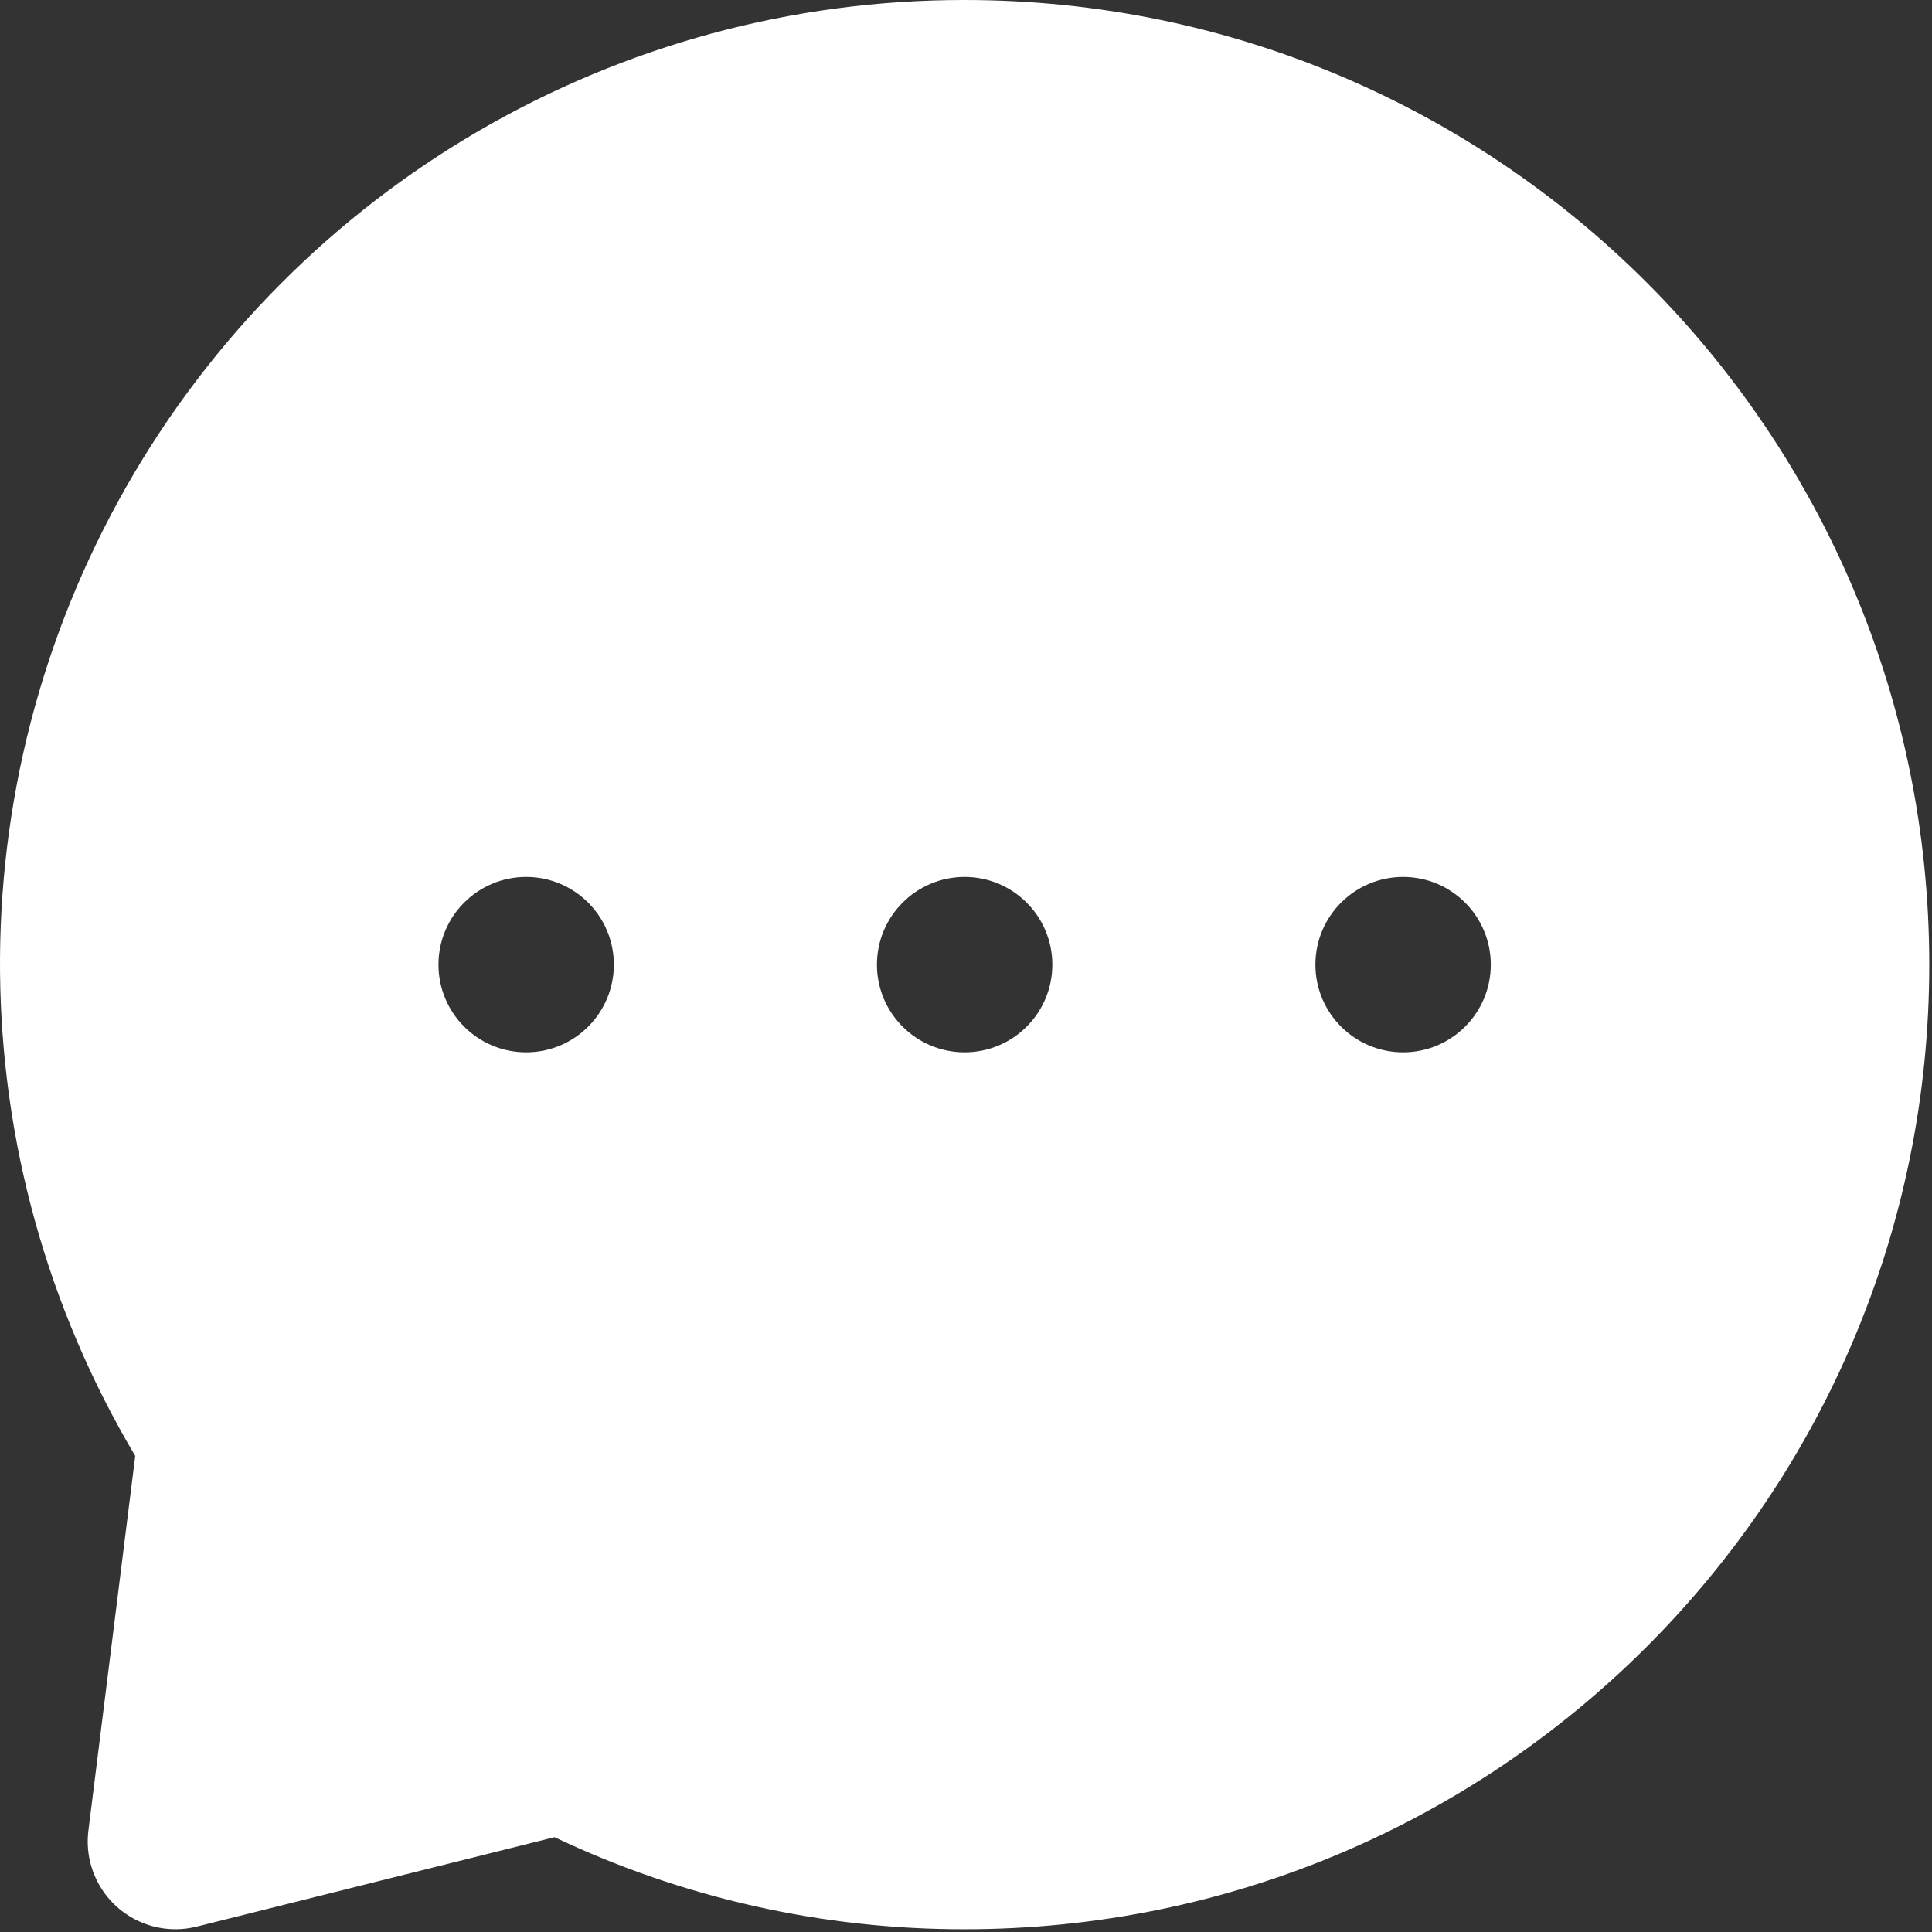 <svg width="470px" height="470px" viewBox="0 0 470 470" version="1.1" xmlns="http://www.w3.org/2000/svg" xmlns:xlink="http://www.w3.org/1999/xlink">
    <rect x="0" y="0" width="470" height="470" fill="#333333" stroke="none"/>
    <title>chat white@2x</title>
    <g id="Page-1" stroke="none" stroke-width="1" fill="none" fill-rule="evenodd">
        <g id="chat-white" transform="translate(-0, -0)" fill="#FFFFFF" fill-rule="nonzero">
            <path d="M234.667,0 C150.345,-0.085 72.473,45.122 30.734,118.39 C-11.005,191.658 -10.179,281.697 32.897,354.187 L21.5,445.355 C20.747,451.425 22.633,457.527 26.681,462.113 C30.729,466.699 36.55,469.328 42.667,469.334 C44.413,469.334 46.153,469.123 47.845,468.694 L134.896,446.934 C166.069,461.739 200.157,469.392 234.667,469.334 C364.27,469.334 469.334,364.27 469.334,234.667 C469.334,105.064 364.27,0 234.667,0 Z M128.001,256 C116.219,256 106.667,246.449 106.667,234.667 C106.667,222.885 116.219,213.334 128.001,213.334 C139.783,213.334 149.334,222.885 149.334,234.667 C149.334,246.449 139.783,256 128.001,256 Z M234.667,256 C222.885,256 213.334,246.449 213.334,234.667 C213.334,222.885 222.885,213.334 234.667,213.334 C246.449,213.334 256.001,222.885 256.001,234.667 C256.001,246.449 246.449,256 234.667,256 Z M341.334,256 C329.552,256 320.001,246.449 320.001,234.667 C320.001,222.885 329.552,213.334 341.334,213.334 C353.116,213.334 362.667,222.885 362.667,234.667 C362.667,246.449 353.116,256 341.334,256 Z" id="Shape"></path>
        </g>
    </g>
</svg>